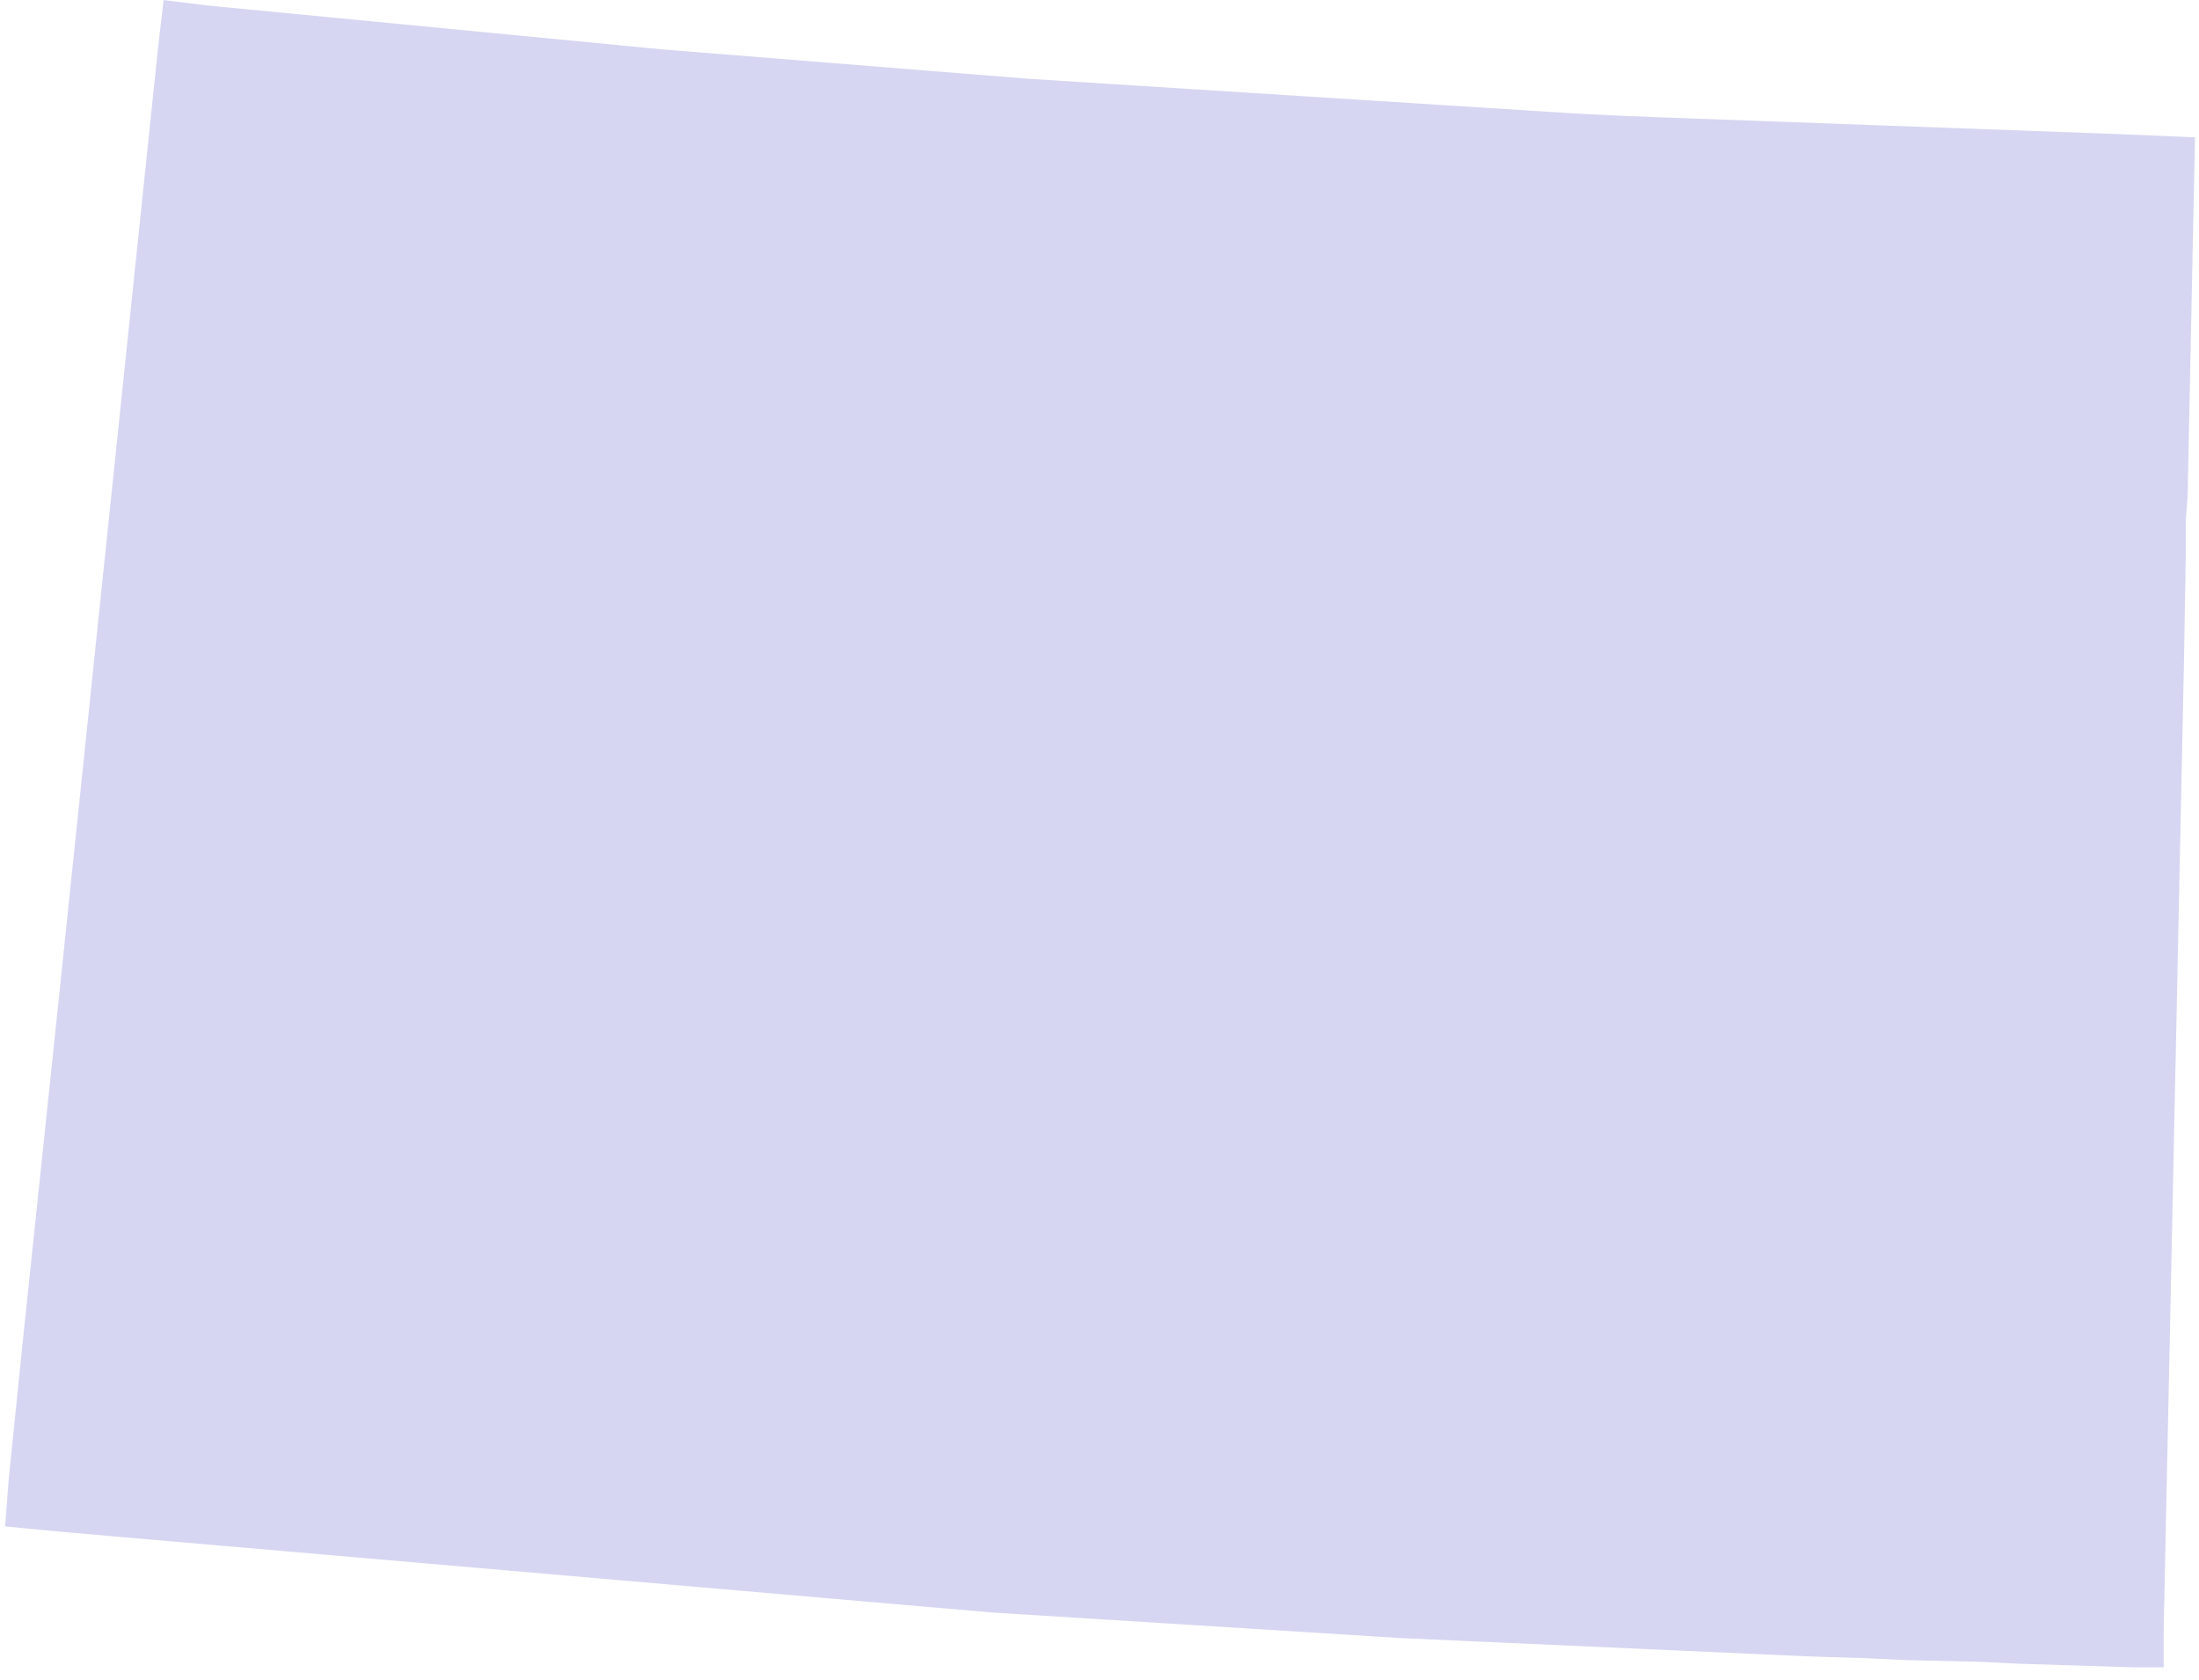 <svg width="89" height="68" viewBox="0 0 89 68" fill="none" xmlns="http://www.w3.org/2000/svg">
<path d="M88.54 20.076L88.838 5.558L85.257 5.409L67.053 4.743L65.263 4.669L63.77 4.595L41.612 3.187L26.84 2.002L8.412 0.224L6.621 0.002L6.397 1.928L2.369 40.521L0.951 54.002L0.354 59.854L0.205 61.78L2.518 62.002L40.12 65.262L56.683 66.299L73.171 67.04L75.558 67.114L77.05 67.188L80.184 67.262L81.676 67.336L86.376 67.484H87.57V66.003L88.391 26.817L88.465 22.447V21.039L88.54 20.076Z" fill="#D6D6F2"/>
</svg>
